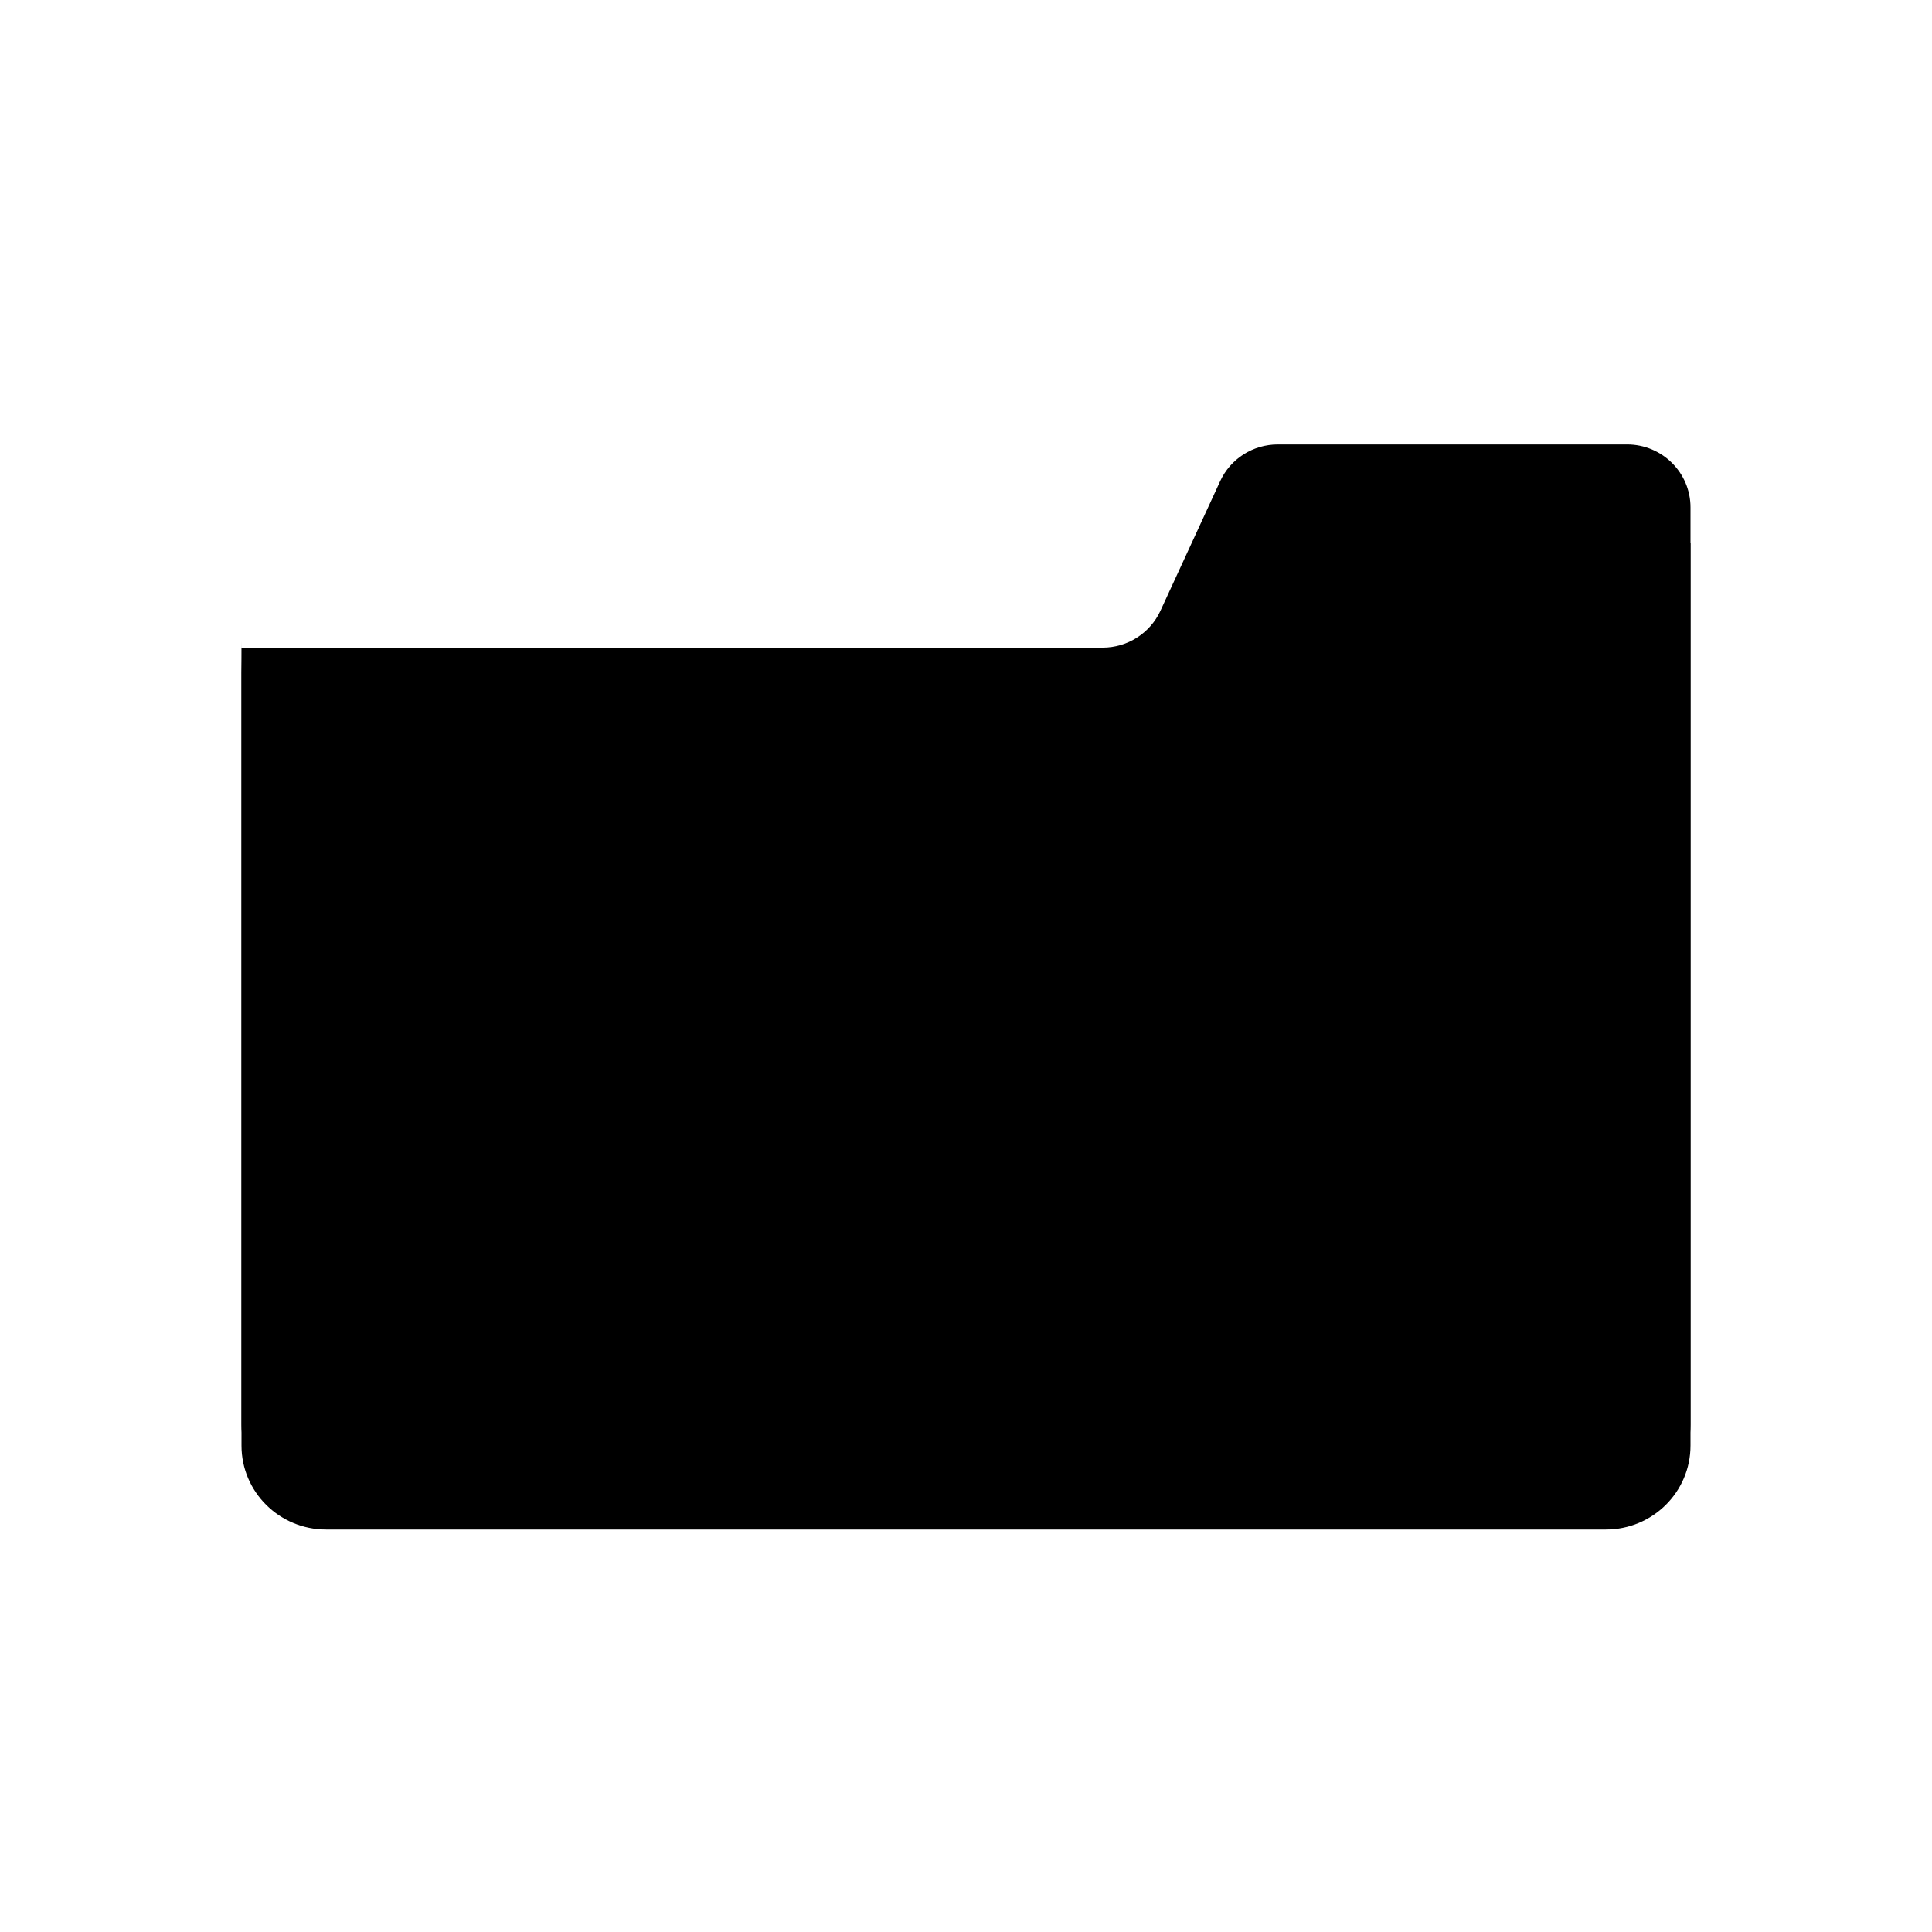<svg width="24" height="24" viewBox="0 0 24 24" fill="currentcolor" xmlns="http://www.w3.org/2000/svg">
<path d="M4.135 9H8.44C8.722 9 8.982 9.149 9.123 9.392L9.831 10.351C9.972 10.593 10.232 10.742 10.514 10.742L21 6.743V17.698C21 18.273 20.529 18.74 19.949 18.74H4.051C3.471 18.74 3 18.273 3 17.698V7.958C3 9.153 3.126 10.352 3.372 9.585C3.462 9.24 3.776 9 4.135 9Z" fill="currentcolor"/>
<path d="M20.212 5.521H15.874C15.565 5.521 15.285 5.699 15.157 5.978L14.415 7.588C14.286 7.866 14.006 8.045 13.698 8.045H3V17.958C3 18.534 3.471 19 4.051 19H19.949C20.529 19 21 18.534 21 17.958V6.302C21 5.871 20.647 5.521 20.212 5.521Z" fill="currentcolor"/>
</svg>
